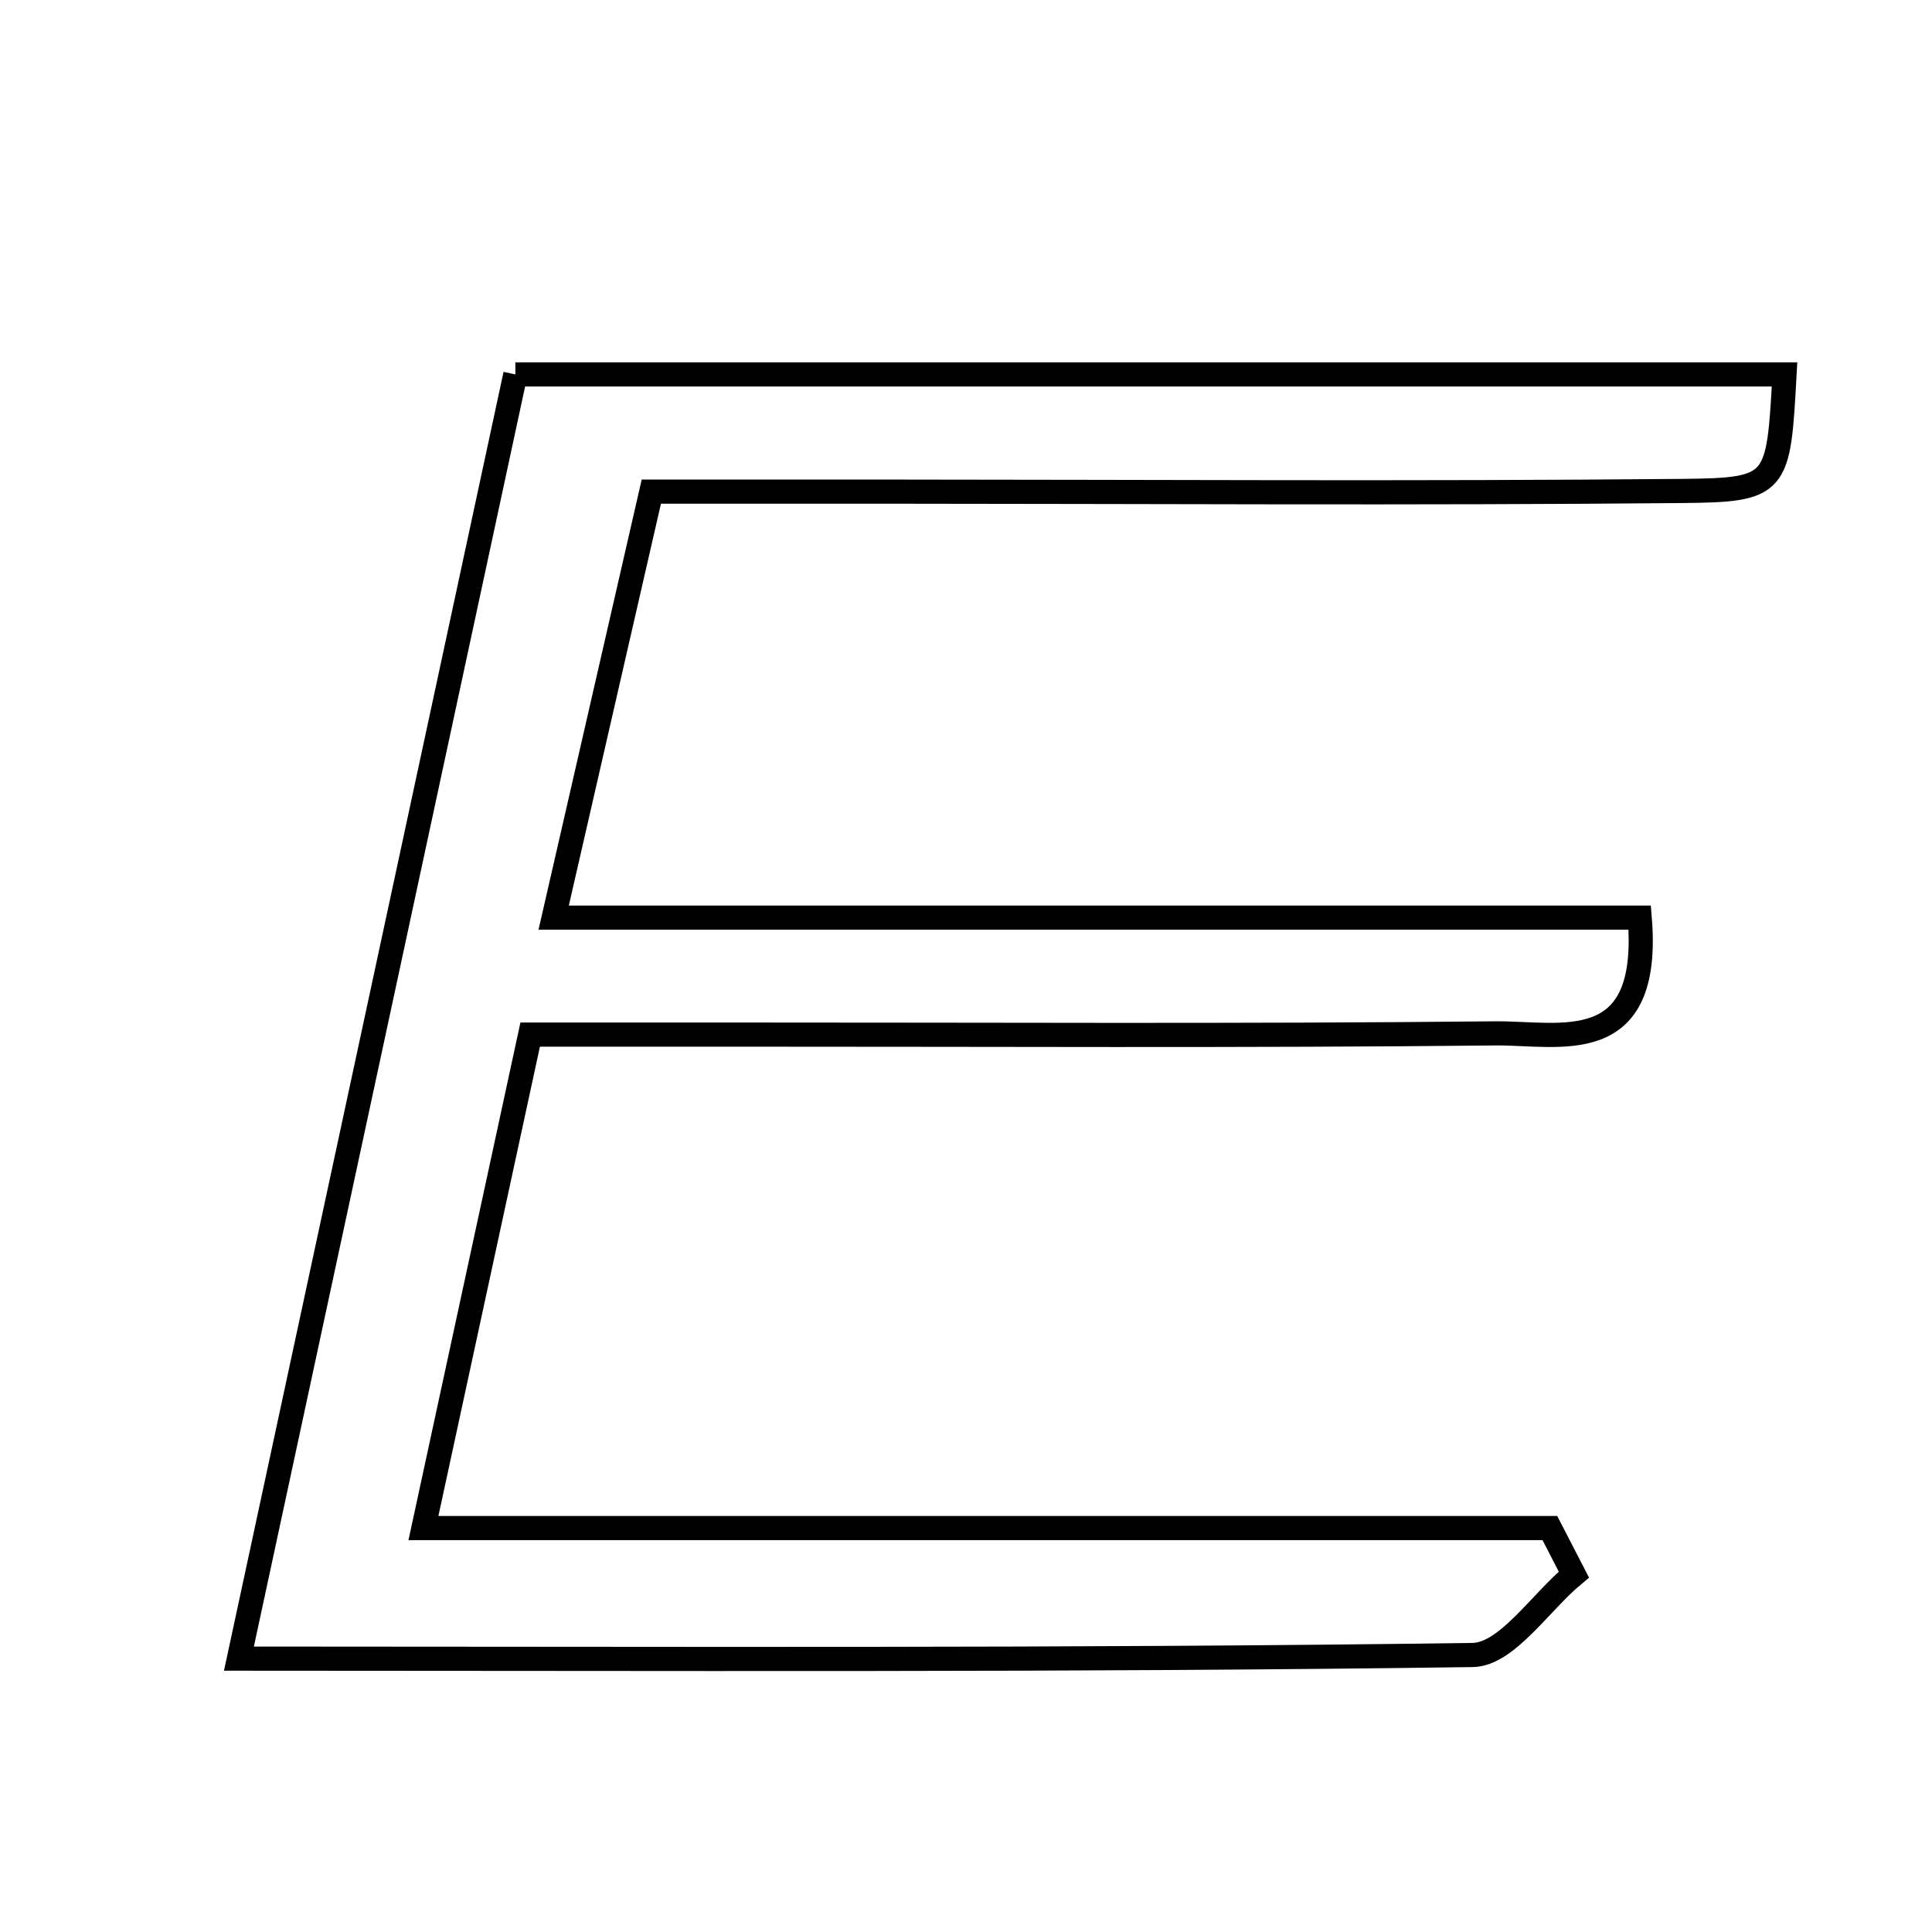 <svg xmlns="http://www.w3.org/2000/svg" viewBox="0.0 0.0 24.0 24.0" height="200px" width="200px"><path fill="none" stroke="black" stroke-width=".3" stroke-opacity="1.0"  filling="0" d="M6.402 4.651 C11.679 4.651 16.922 4.651 22.168 4.651 C22.092 6.03 22.092 6.088 20.893 6.099 C17.565 6.13 14.236 6.108 10.909 6.107 C10.03 6.107 9.152 6.107 8.091 6.107 C7.682 7.89 7.314 9.501 6.878 11.399 C11.533 11.399 15.957 11.399 20.369 11.399 C20.515 13.157 19.378 12.829 18.574 12.837 C15.409 12.87 12.242 12.851 9.077 12.852 C8.281 12.852 7.486 12.852 6.586 12.852 C6.134 14.943 5.73 16.809 5.26 18.982 C10.088 18.982 14.67 18.982 19.253 18.982 C19.352 19.174 19.451 19.367 19.551 19.56 C19.132 19.908 18.717 20.553 18.293 20.559 C13.271 20.629 8.247 20.604 2.968 20.604 C4.159 15.071 5.267 9.925 6.402 4.651"></path></svg>